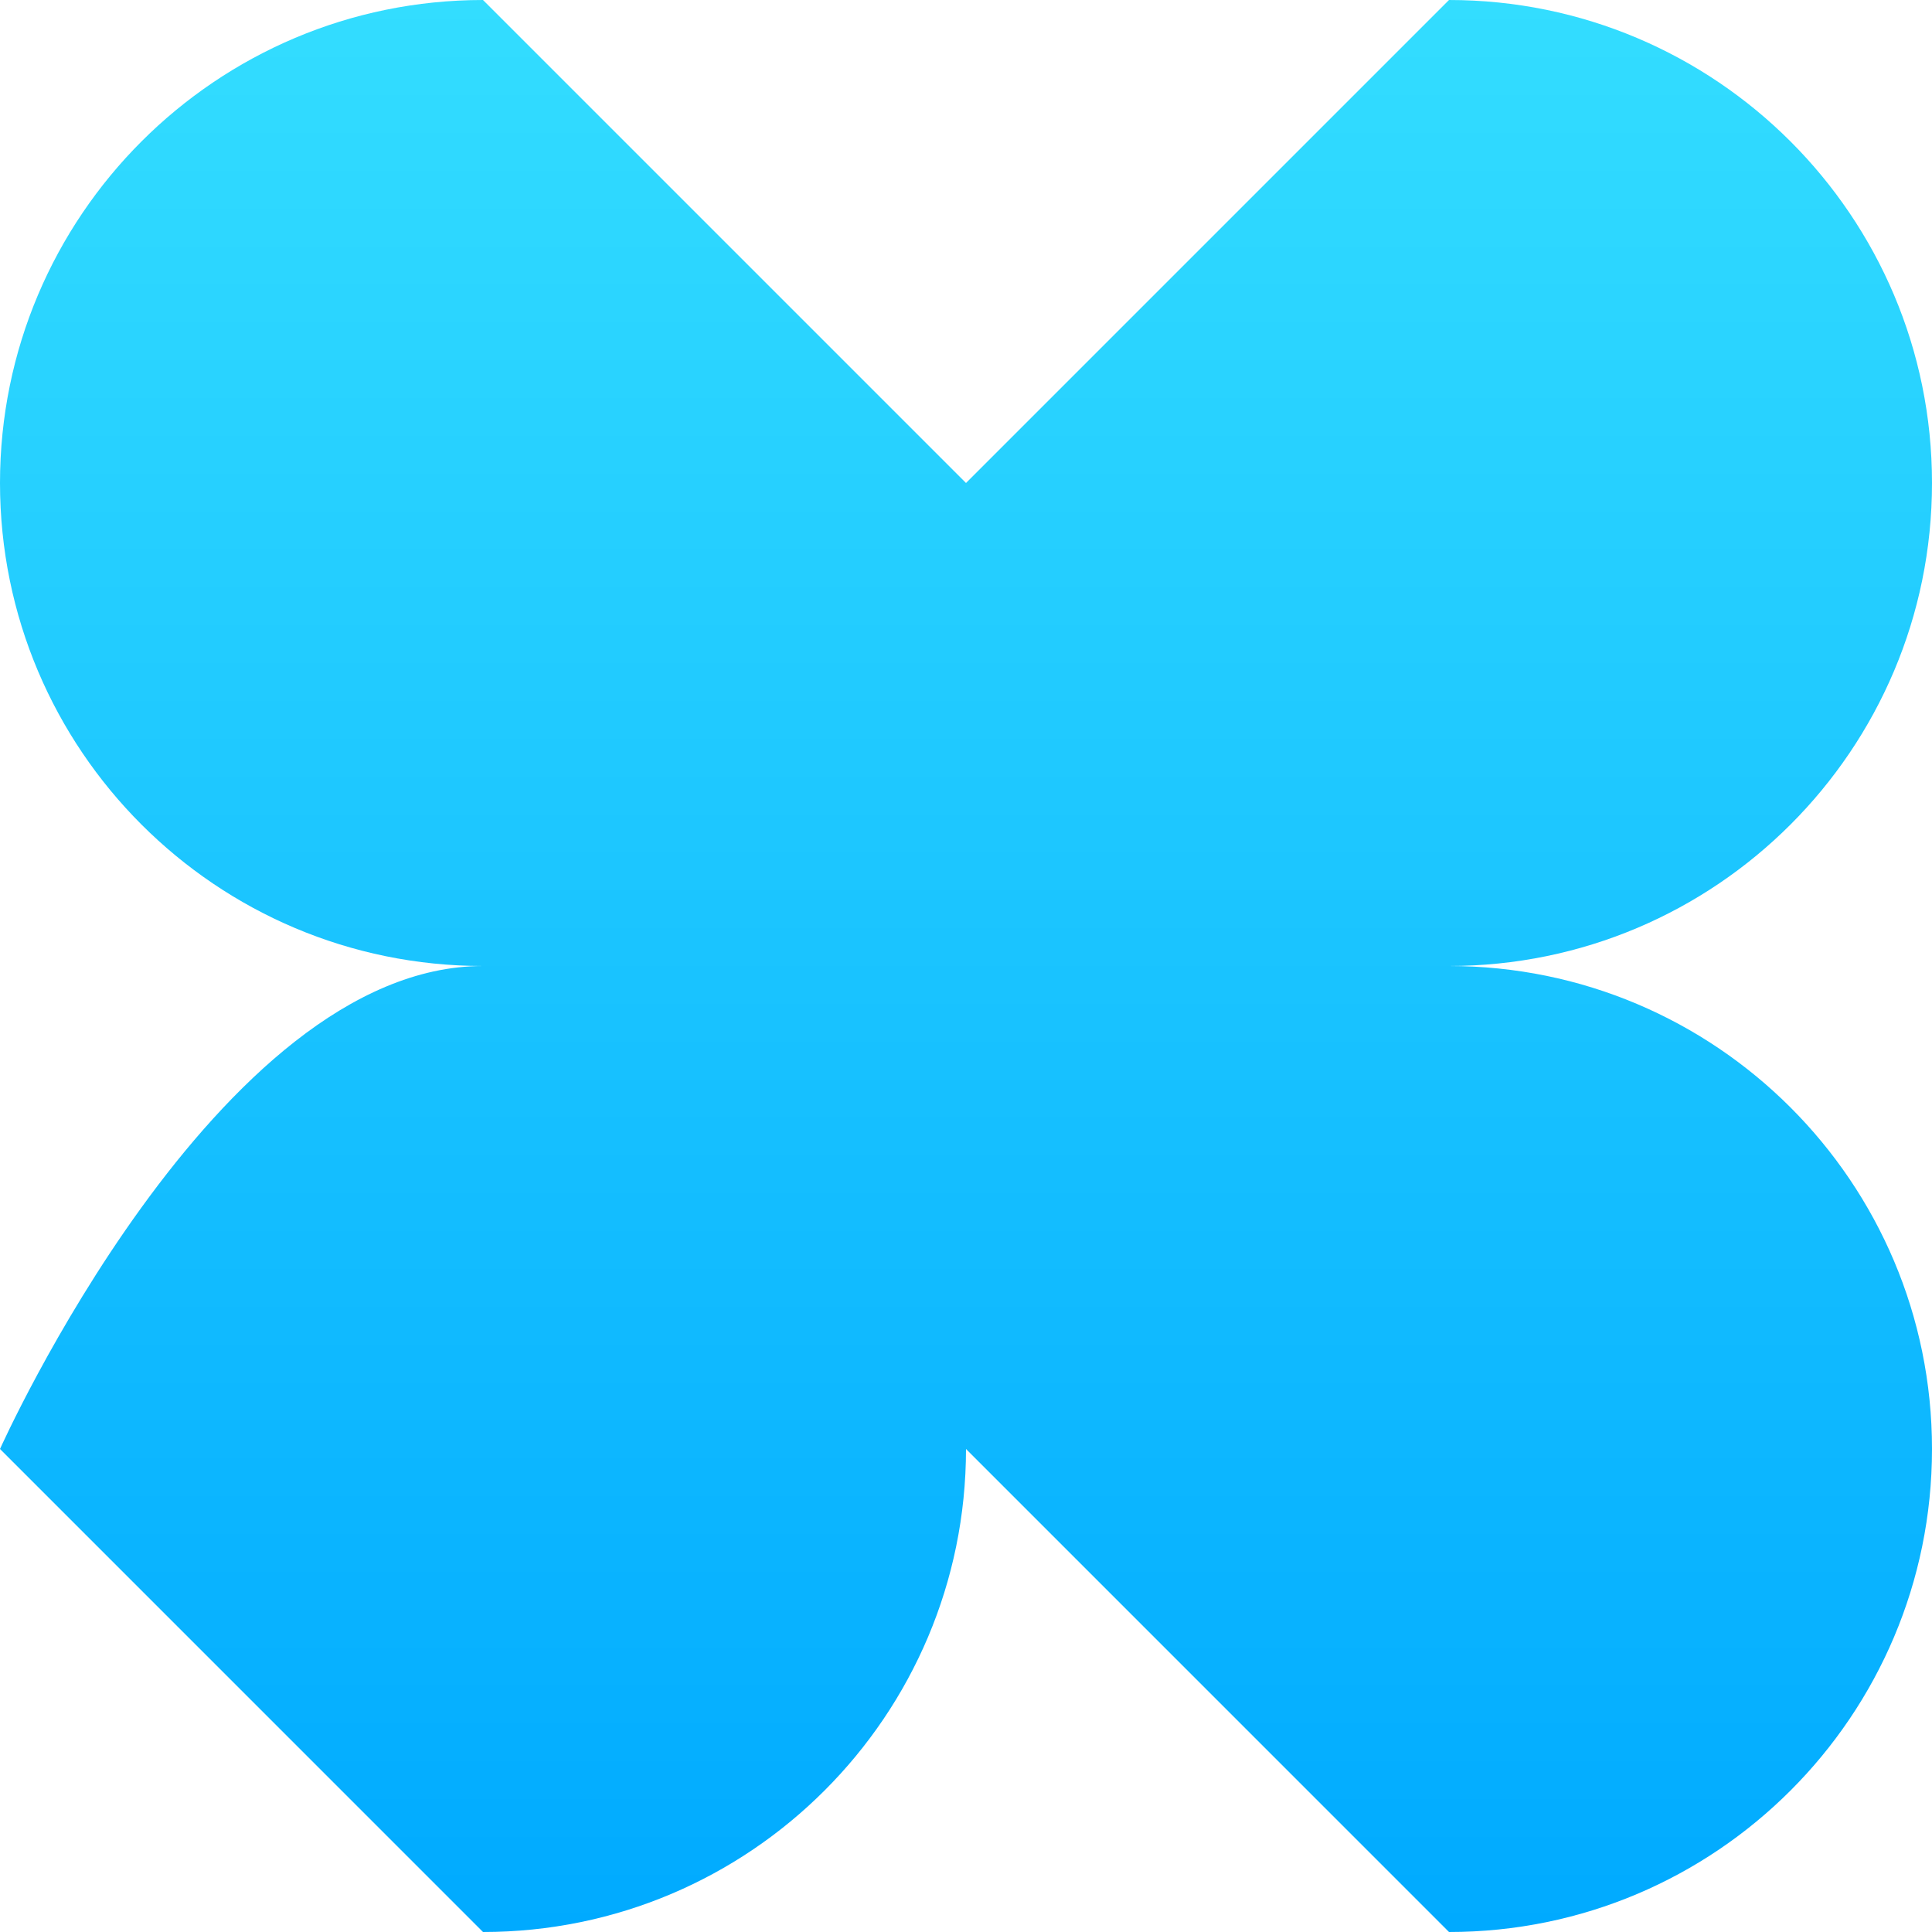 <svg width="60" height="60" viewBox="0 0 60 60" fill="none" xmlns="http://www.w3.org/2000/svg">
<path d="M15 0C6.716 0 0 6.716 0 15C0 23.284 6.716 30 15 30C6.716 30 0 45 0 45L15 60C23.284 60 30 53.284 30 45L45 60C53.284 60 60 53.284 60 45C60 36.716 53.284 30 45 30C53.284 30 60 23.284 60 15C60 6.716 53.284 0 45 0L30 15L15 0Z" fill="url(#paint0_linear_2_1375)"/>
<defs>
<linearGradient id="paint0_linear_2_1375" x1="30" y1="0" x2="30" y2="60" gradientUnits="userSpaceOnUse">
<stop stop-color="#33DDFF"/>
<stop offset="1" stop-color="#00AAFF"/>
</linearGradient>
</defs>
</svg>
